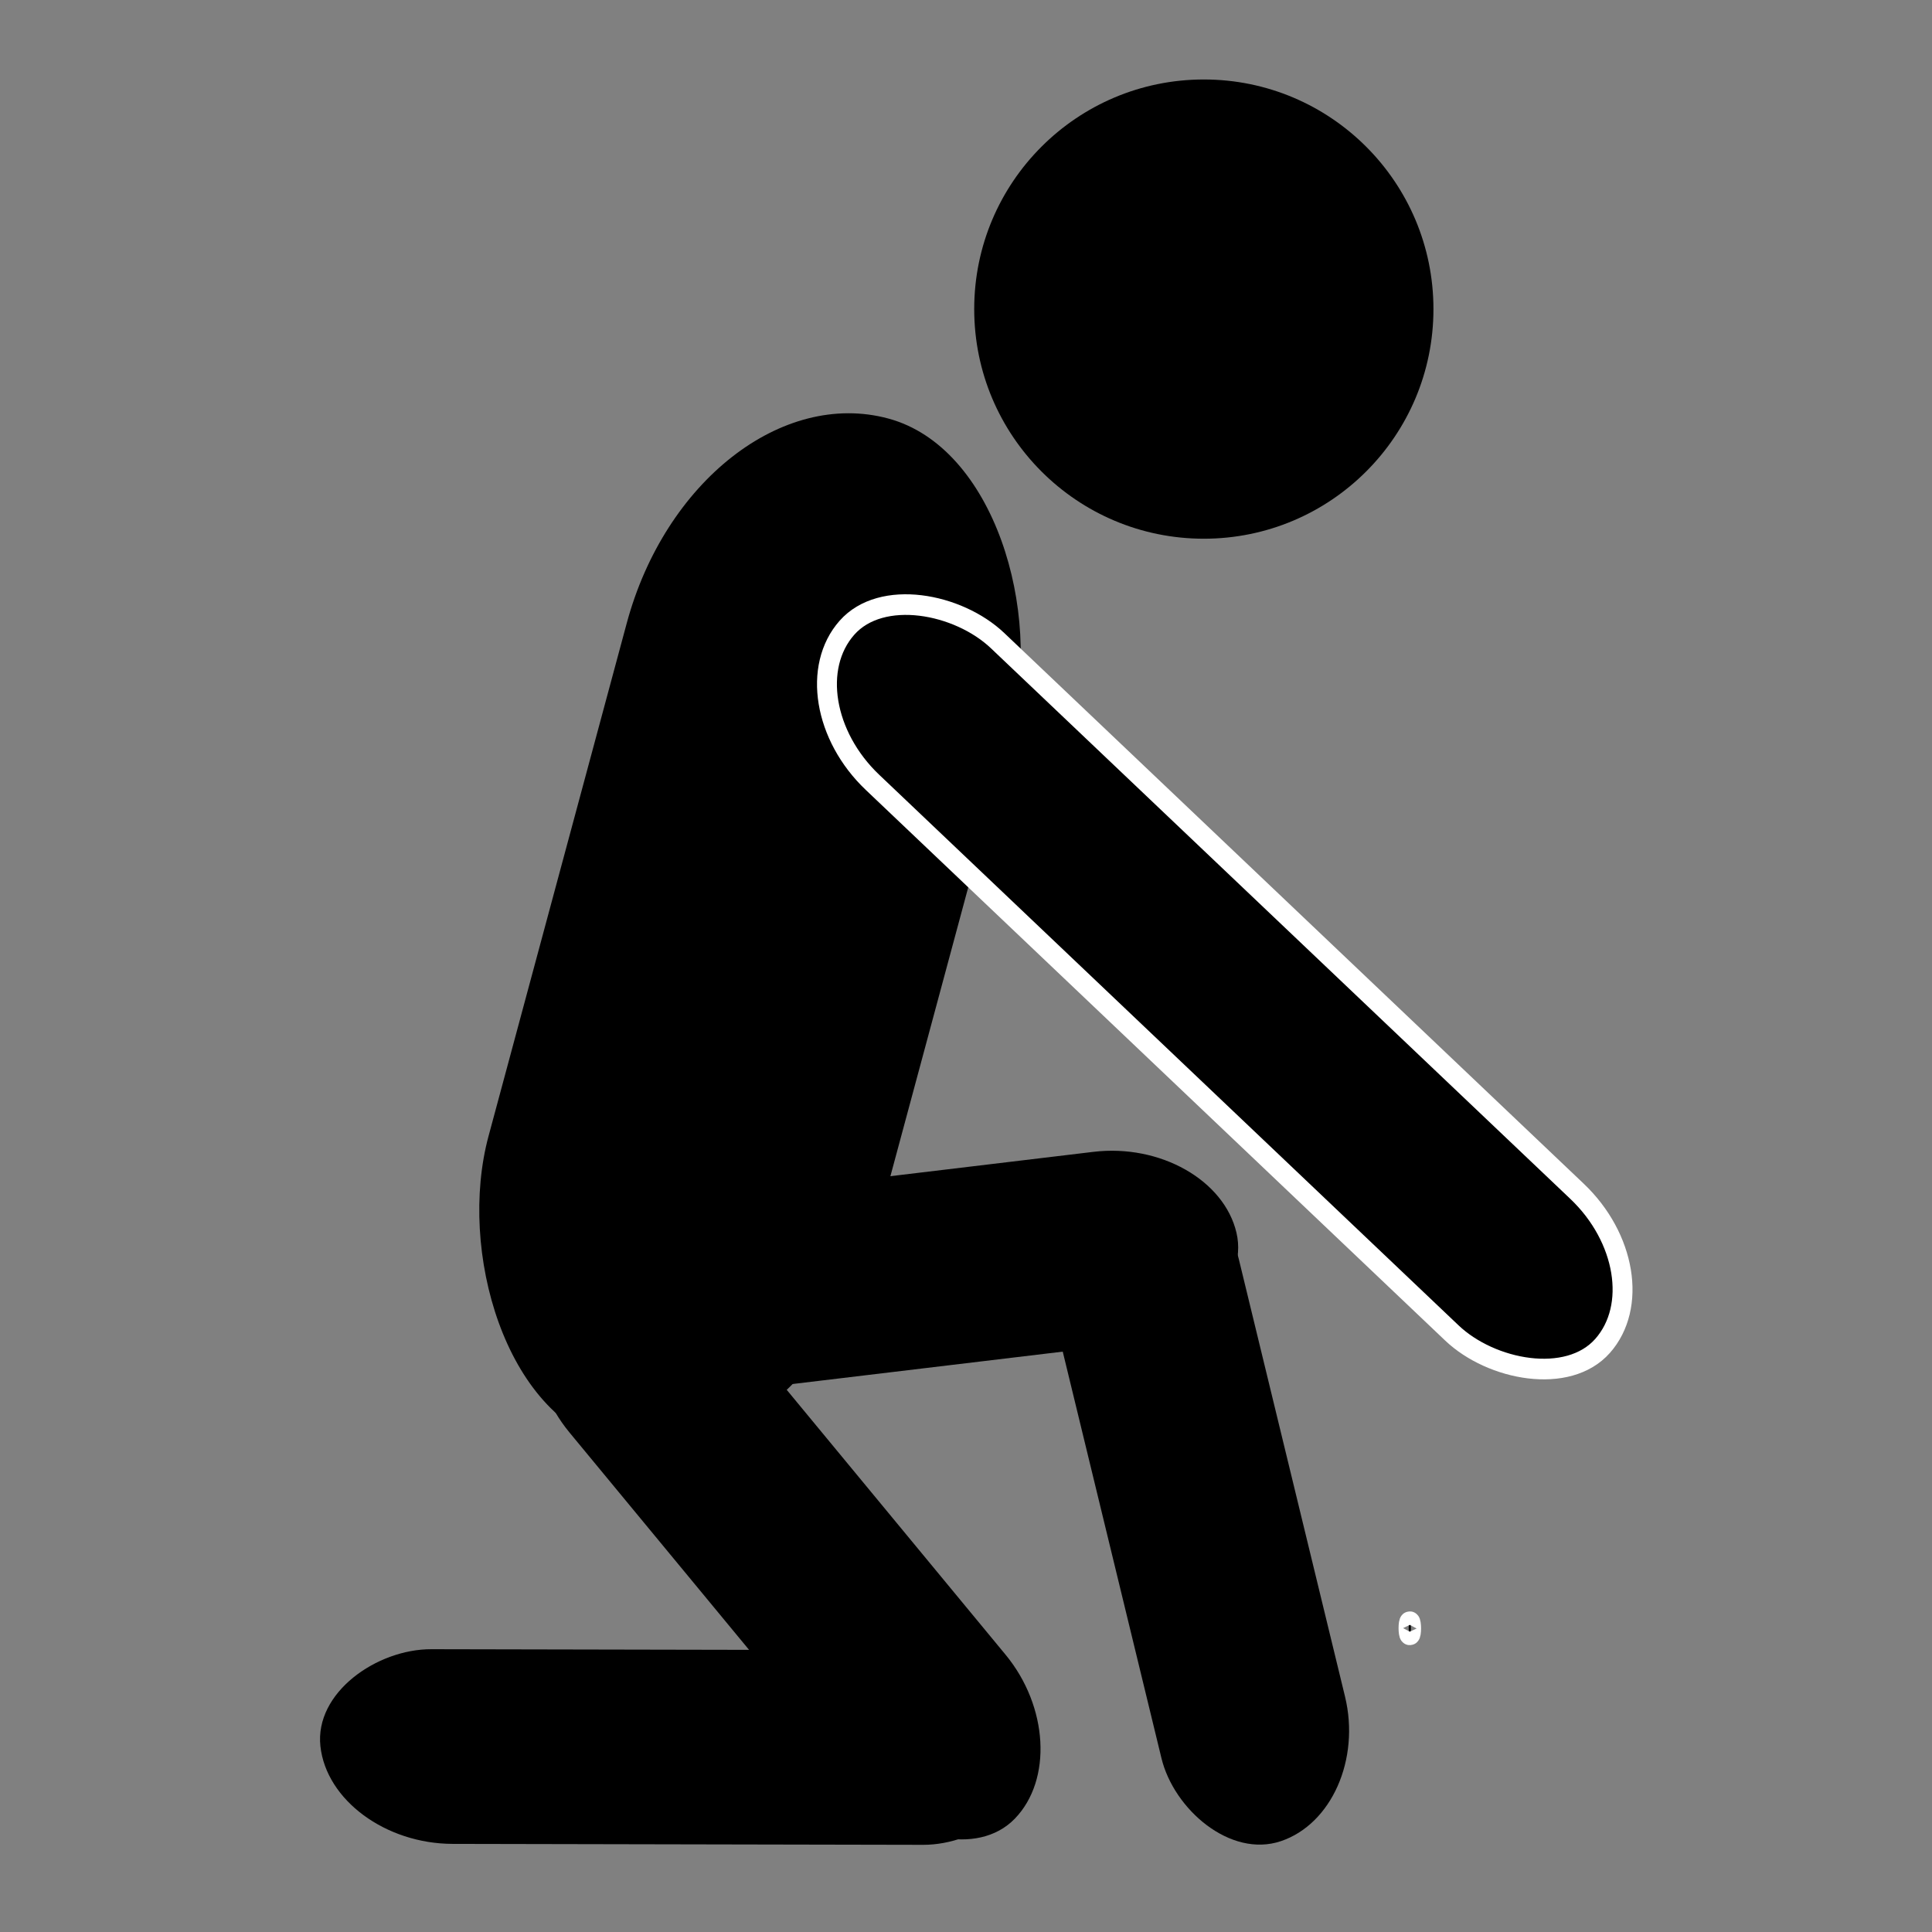 <svg xmlns="http://www.w3.org/2000/svg" viewBox="0 0 6.35 6.35" height="24" width="24"><rect x="0" y="0" width="6.35" height="6.35" fill="#808080" stroke="none"/><g transform="matrix(7.399 0 0 7.399 66.752 61.081)"><circle r=".102" cy="-8.118" cx="-8.487"/><rect transform="rotate(15.08)" ry=".118" rx=".118" y="-5.547" x="-10.518" height=".472" width=".177"/><rect width=".087" height=".317" x="-8.755" y="6.532" rx=".054" ry=".054" transform="matrix(.228 .974 -.993 .119 0 0)"/><rect width=".084" height=".463" x="-.216" y="-11.766" rx=".054" ry=".054" transform="matrix(.662 -.749 .725 .689 0 0)" stroke="#fff" stroke-width=".009"/><rect ry=".006" rx=".054" y="-7.535" x="-8.396" height=".006" width=".001" stroke="#fff" stroke-width=".009"/><rect transform="matrix(-.948 .319 -.236 -.972 0 0)" ry=".052" rx=".054" y="9.779" x="6.439" height=".304" width=".086"/><rect transform="matrix(-.696 .718 -.637 -.771 0 0)" ry=".054" rx=".054" y="11.406" x="1.832" height=".317" width=".087"/><rect width=".087" height=".317" x="-7.552" y="7.744" rx=".054" ry=".054" transform="matrix(.109 .994 -1 -.002 0 0)"/></g></svg>